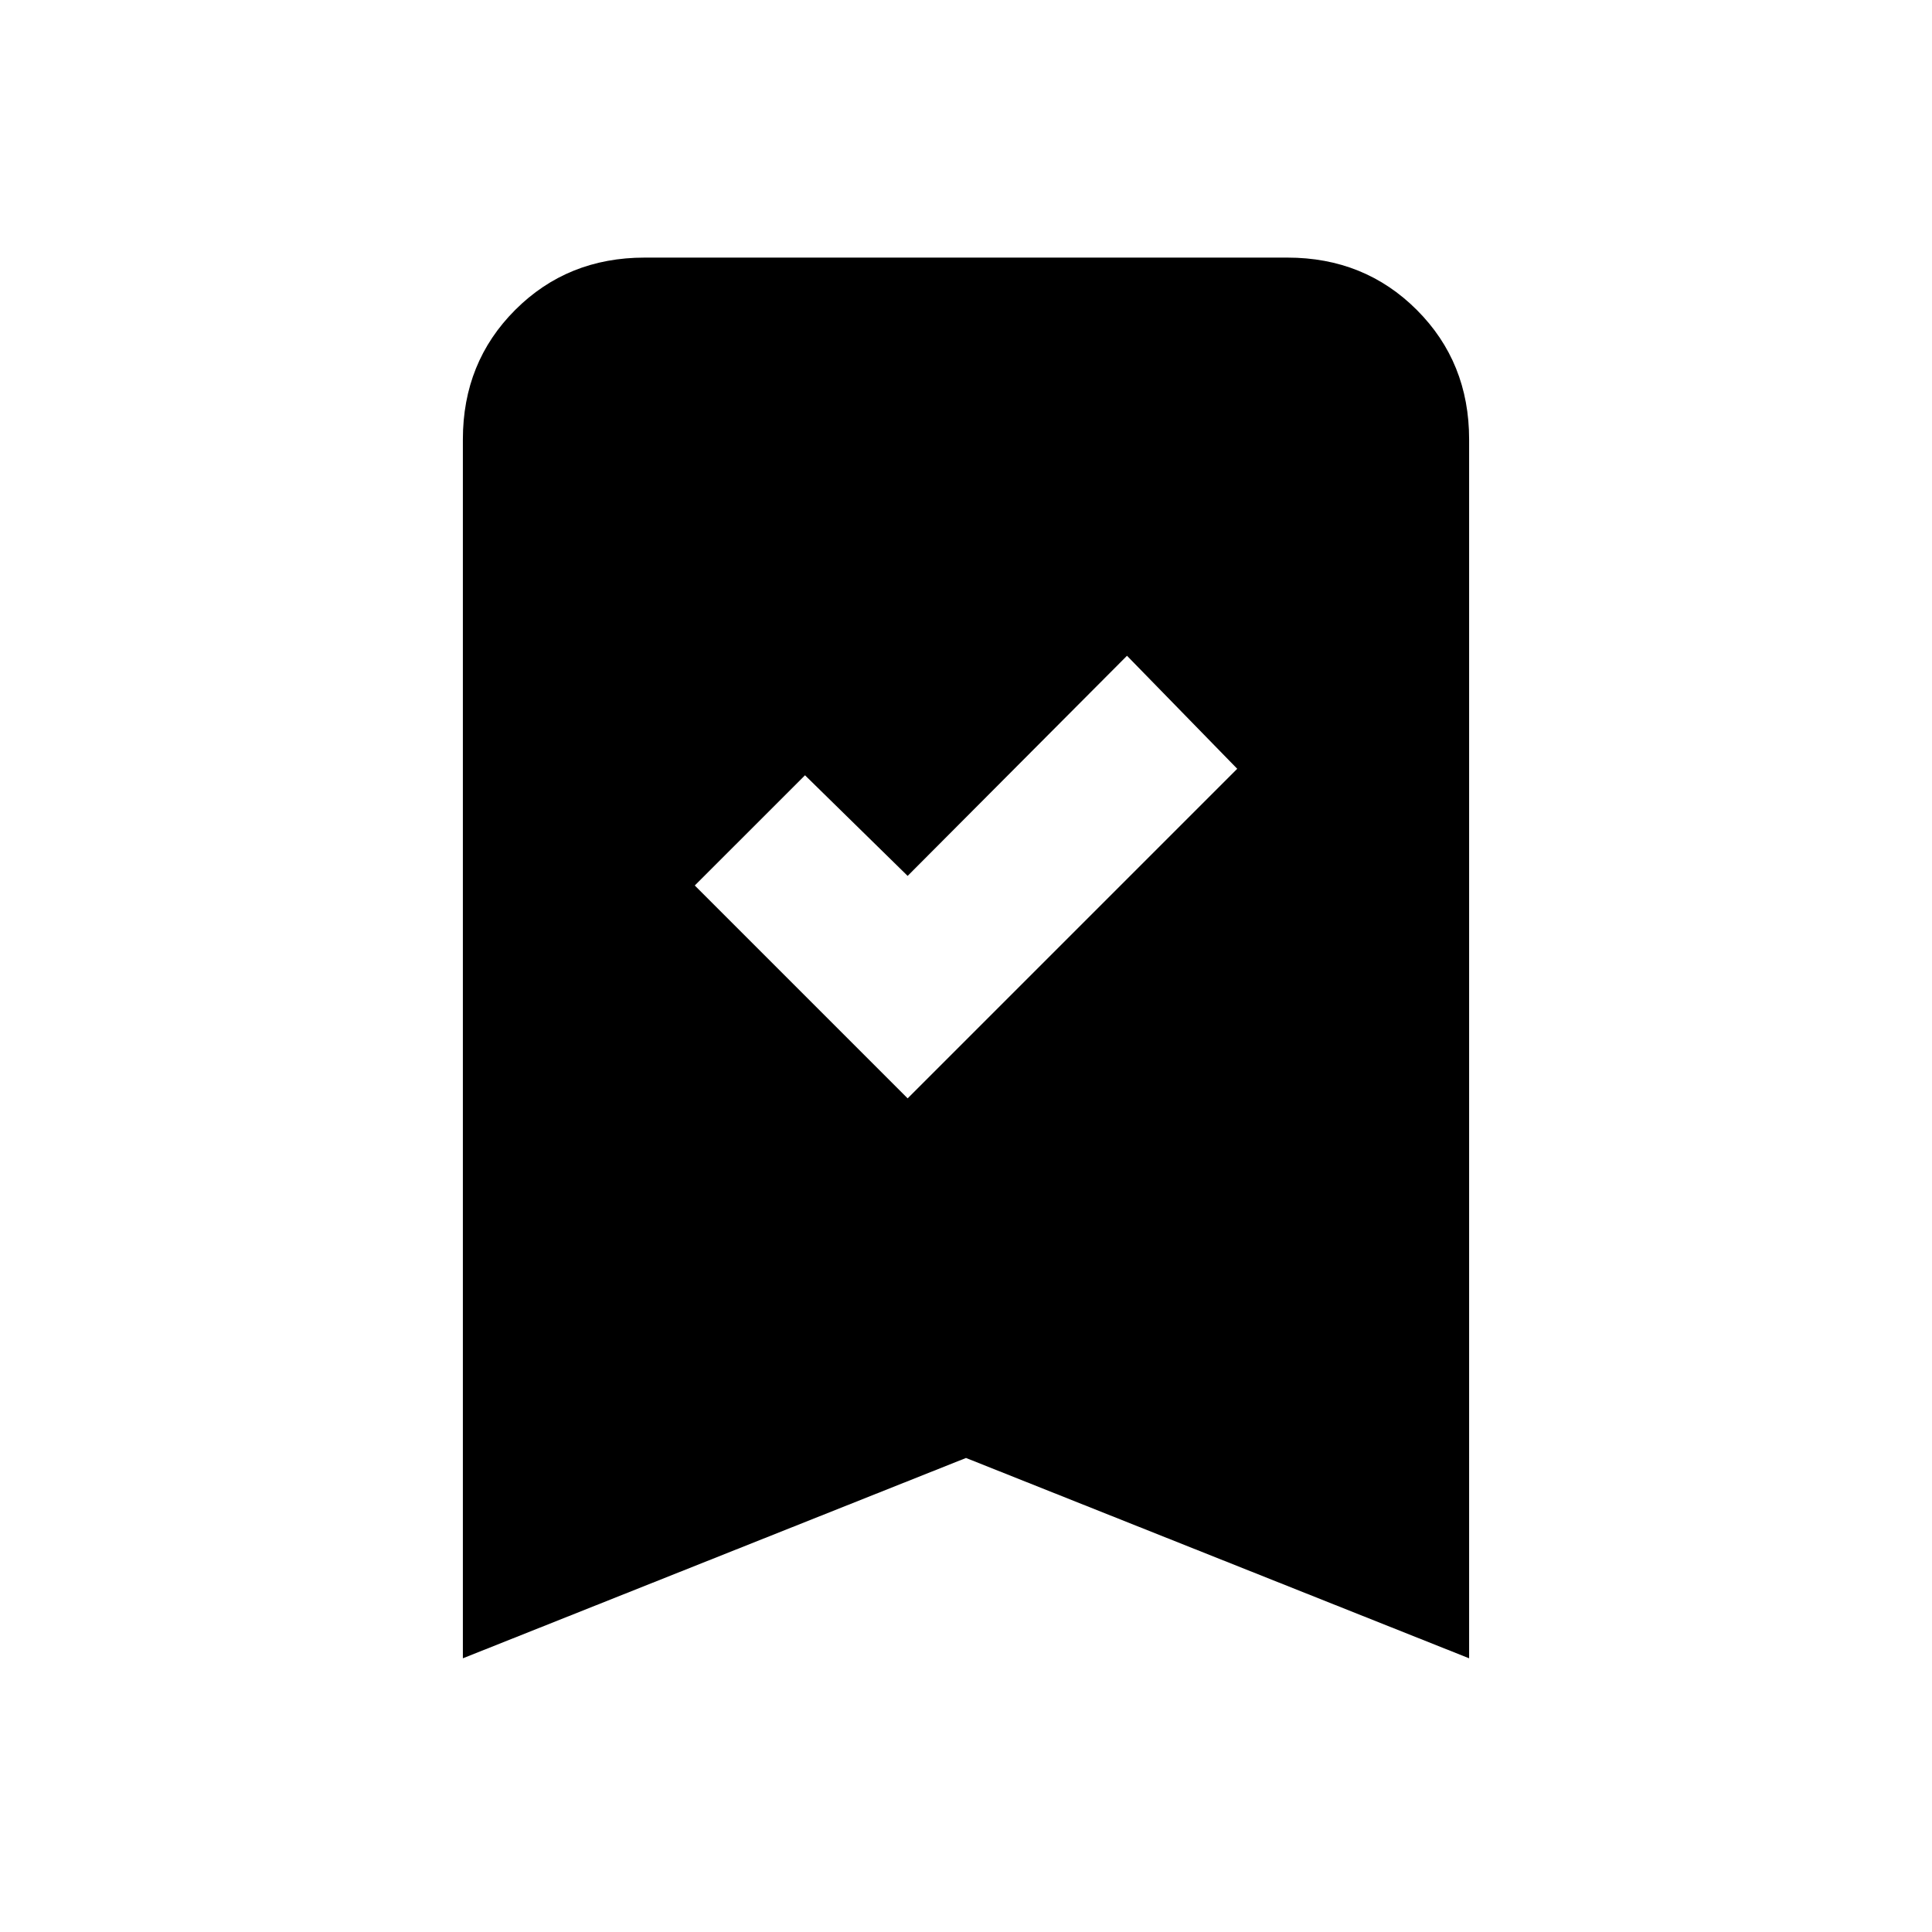 <svg xmlns="http://www.w3.org/2000/svg" height="20" viewBox="0 -960 960 960" width="20"><path d="M451-414.23 614.77-578 560-634.15 451-524.77l-51-50L345.23-520 451-414.23ZM230-136v-605.69Q230-780 256-806t64.31-26h319.38Q678-832 704-806t26 64.31V-136l-250-99.54L230-136Z"/></svg>
